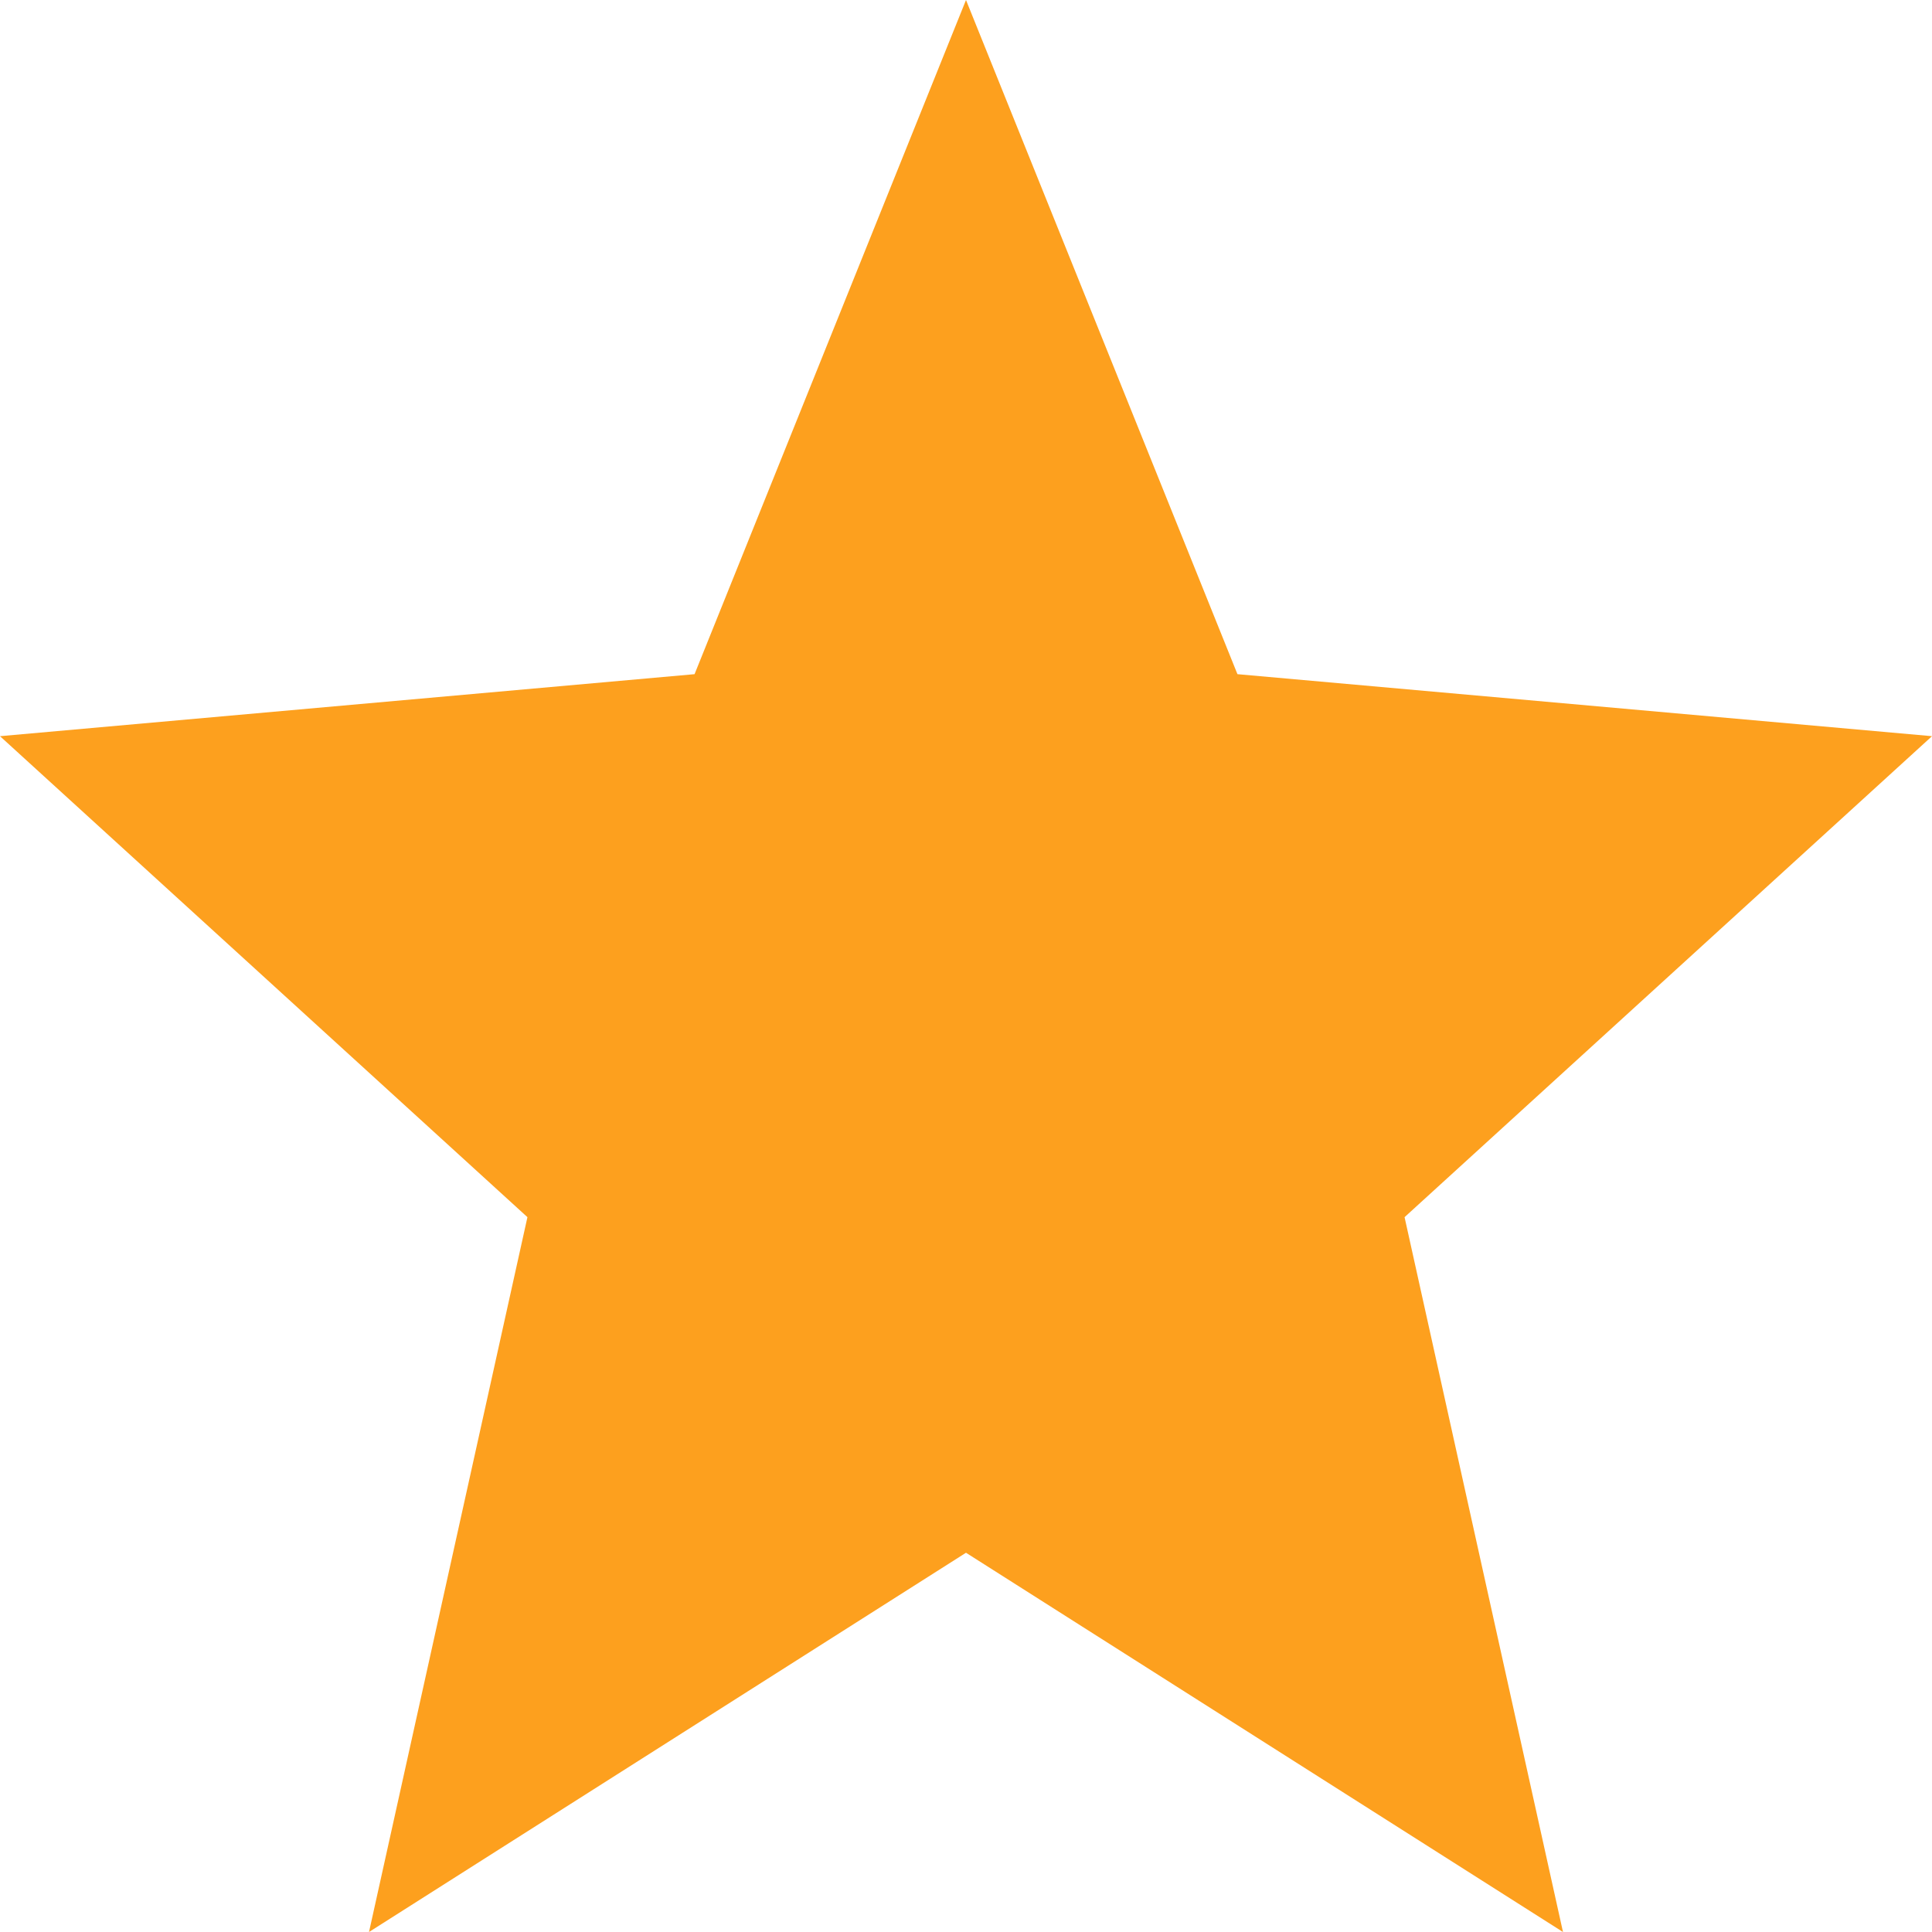 <svg width="20" height="20" viewBox="0 0 20 20" fill="none" xmlns="http://www.w3.org/2000/svg">
<path fill-rule="evenodd" clip-rule="evenodd" d="M10 16.074L16.18 20L14.54 12.6L20 7.621L12.81 6.979L10 0L7.19 6.979L0 7.621L5.46 12.6L3.82 20L10 16.074Z" fill="#FDA01E"/>
</svg>
